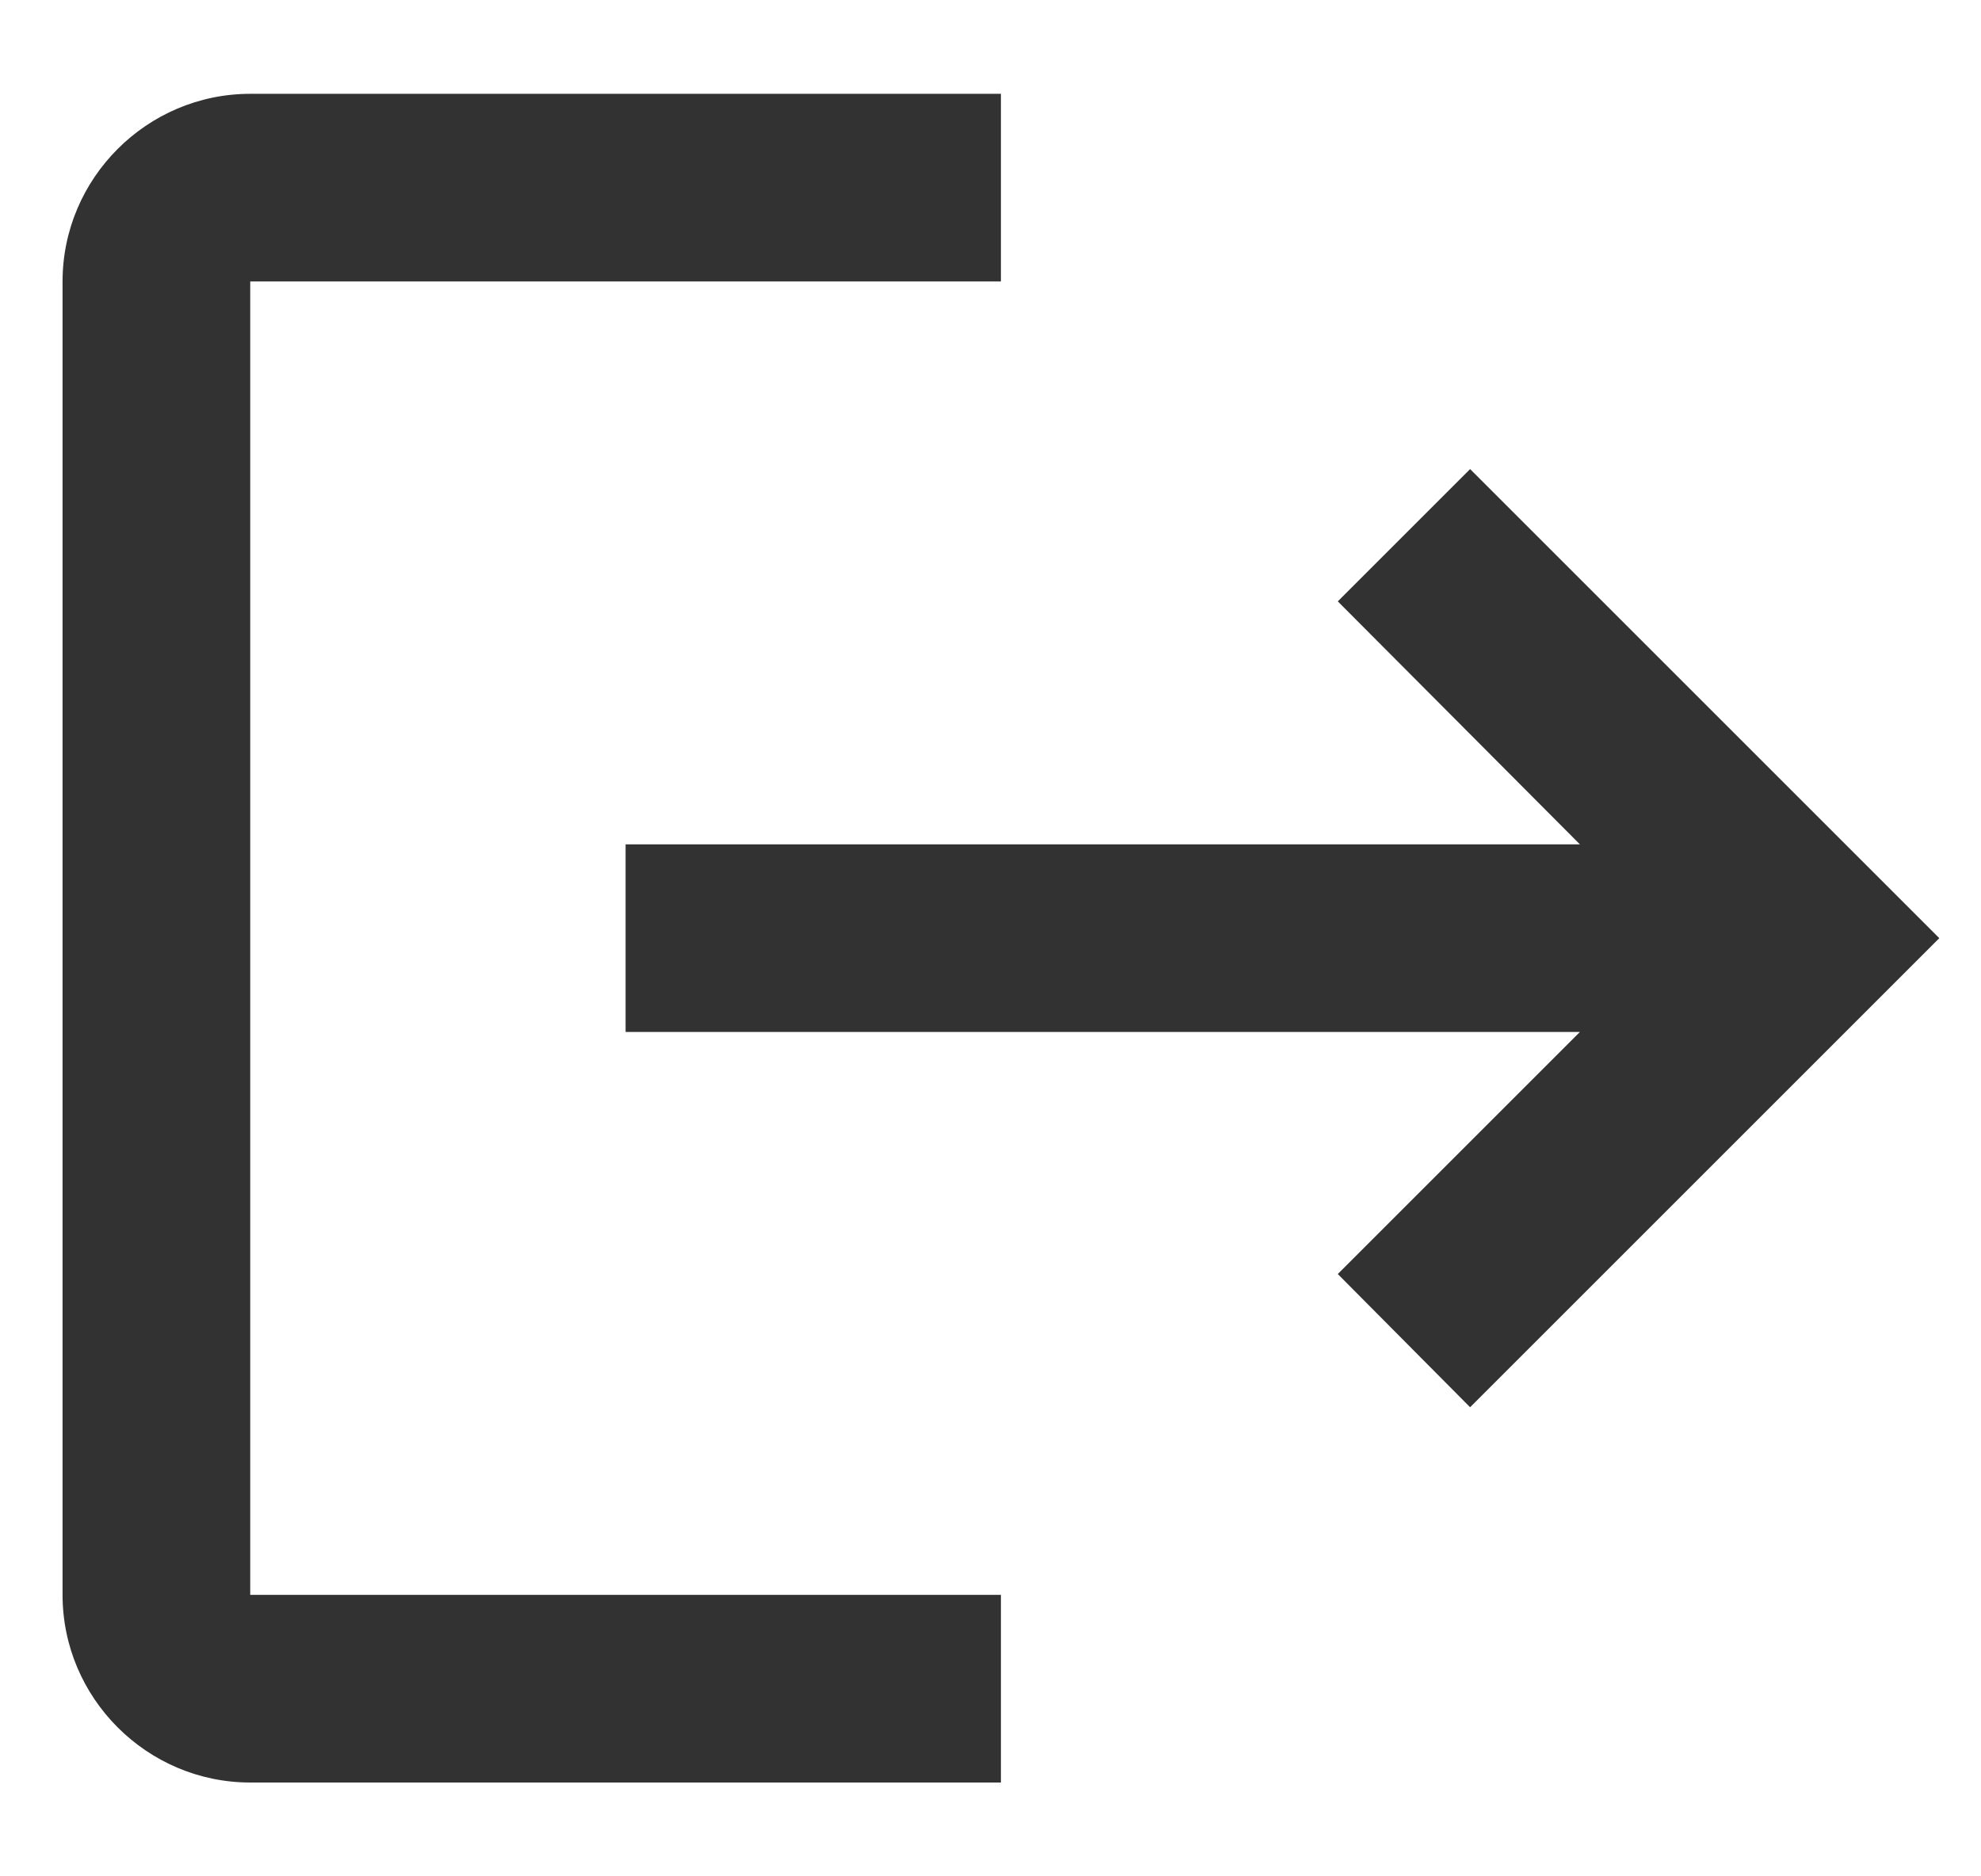 <svg width="19" height="18" viewBox="0 0 19 18" fill="none" xmlns="http://www.w3.org/2000/svg">
<path d="M14.1 4.5L12.831 5.769L15.153 8.1H6V9.9H15.153L12.831 12.222L14.1 13.5L18.6 9L14.1 4.5ZM2.4 2.7H9.6V0.9H2.4C1.41 0.9 0.6 1.71 0.6 2.7V15.3C0.6 16.29 1.41 17.1 2.4 17.1H9.6V15.3H2.4V2.7Z" fill="#323232"/>
</svg>
